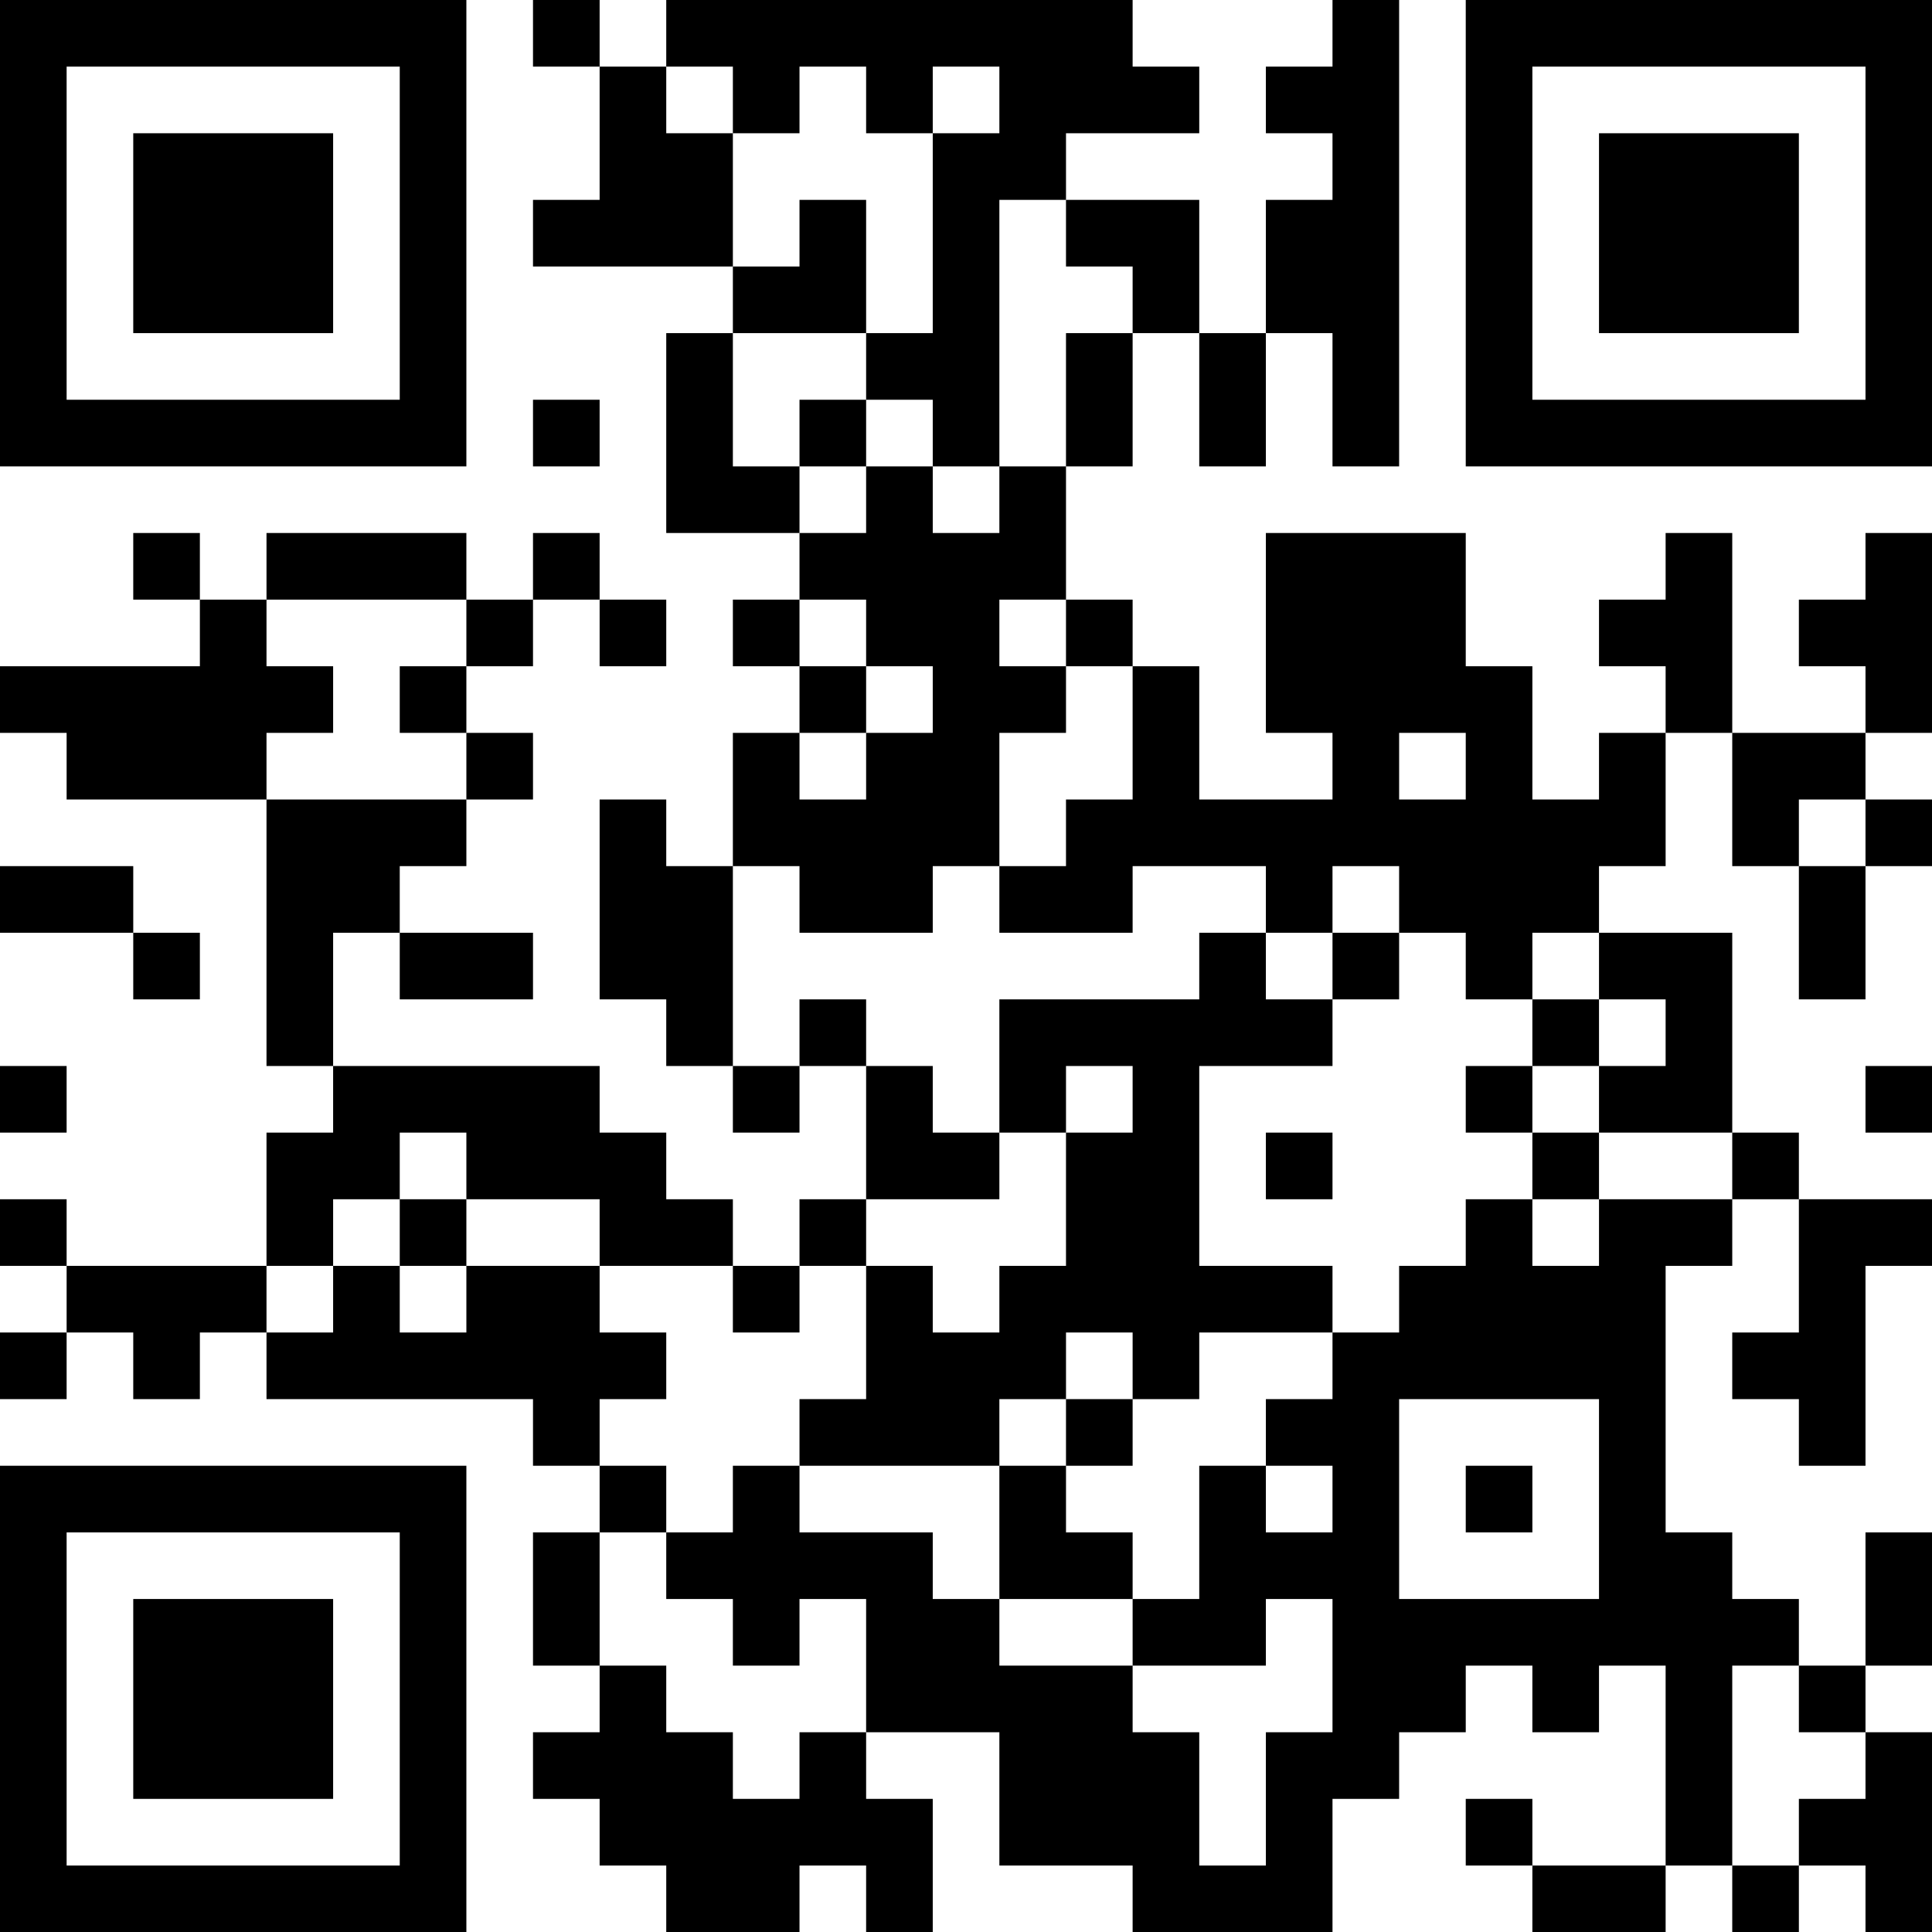 <?xml version="1.0" encoding="UTF-8"?>
<svg xmlns="http://www.w3.org/2000/svg" version="1.1" width="200" height="200" viewBox="0 0 200 200"><rect x="0" y="0" width="200" height="200" fill="#ffffff"/><g transform="scale(6.897)"><g transform="translate(0,0)"><path fill-rule="evenodd" d="M8 0L8 1L9 1L9 3L8 3L8 4L11 4L11 5L10 5L10 8L12 8L12 9L11 9L11 10L12 10L12 11L11 11L11 13L10 13L10 12L9 12L9 15L10 15L10 16L11 16L11 17L12 17L12 16L13 16L13 18L12 18L12 19L11 19L11 18L10 18L10 17L9 17L9 16L5 16L5 14L6 14L6 15L8 15L8 14L6 14L6 13L7 13L7 12L8 12L8 11L7 11L7 10L8 10L8 9L9 9L9 10L10 10L10 9L9 9L9 8L8 8L8 9L7 9L7 8L4 8L4 9L3 9L3 8L2 8L2 9L3 9L3 10L0 10L0 11L1 11L1 12L4 12L4 16L5 16L5 17L4 17L4 19L1 19L1 18L0 18L0 19L1 19L1 20L0 20L0 21L1 21L1 20L2 20L2 21L3 21L3 20L4 20L4 21L8 21L8 22L9 22L9 23L8 23L8 25L9 25L9 26L8 26L8 27L9 27L9 28L10 28L10 29L12 29L12 28L13 28L13 29L14 29L14 27L13 27L13 26L15 26L15 28L17 28L17 29L20 29L20 27L21 27L21 26L22 26L22 25L23 25L23 26L24 26L24 25L25 25L25 28L23 28L23 27L22 27L22 28L23 28L23 29L25 29L25 28L26 28L26 29L27 29L27 28L28 28L28 29L29 29L29 26L28 26L28 25L29 25L29 23L28 23L28 25L27 25L27 24L26 24L26 23L25 23L25 19L26 19L26 18L27 18L27 20L26 20L26 21L27 21L27 22L28 22L28 19L29 19L29 18L27 18L27 17L26 17L26 14L24 14L24 13L25 13L25 11L26 11L26 13L27 13L27 15L28 15L28 13L29 13L29 12L28 12L28 11L29 11L29 8L28 8L28 9L27 9L27 10L28 10L28 11L26 11L26 8L25 8L25 9L24 9L24 10L25 10L25 11L24 11L24 12L23 12L23 10L22 10L22 8L19 8L19 11L20 11L20 12L18 12L18 10L17 10L17 9L16 9L16 7L17 7L17 5L18 5L18 7L19 7L19 5L20 5L20 7L21 7L21 0L20 0L20 1L19 1L19 2L20 2L20 3L19 3L19 5L18 5L18 3L16 3L16 2L18 2L18 1L17 1L17 0L10 0L10 1L9 1L9 0ZM10 1L10 2L11 2L11 4L12 4L12 3L13 3L13 5L11 5L11 7L12 7L12 8L13 8L13 7L14 7L14 8L15 8L15 7L16 7L16 5L17 5L17 4L16 4L16 3L15 3L15 7L14 7L14 6L13 6L13 5L14 5L14 2L15 2L15 1L14 1L14 2L13 2L13 1L12 1L12 2L11 2L11 1ZM8 6L8 7L9 7L9 6ZM12 6L12 7L13 7L13 6ZM4 9L4 10L5 10L5 11L4 11L4 12L7 12L7 11L6 11L6 10L7 10L7 9ZM12 9L12 10L13 10L13 11L12 11L12 12L13 12L13 11L14 11L14 10L13 10L13 9ZM15 9L15 10L16 10L16 11L15 11L15 13L14 13L14 14L12 14L12 13L11 13L11 16L12 16L12 15L13 15L13 16L14 16L14 17L15 17L15 18L13 18L13 19L12 19L12 20L11 20L11 19L9 19L9 18L7 18L7 17L6 17L6 18L5 18L5 19L4 19L4 20L5 20L5 19L6 19L6 20L7 20L7 19L9 19L9 20L10 20L10 21L9 21L9 22L10 22L10 23L9 23L9 25L10 25L10 26L11 26L11 27L12 27L12 26L13 26L13 24L12 24L12 25L11 25L11 24L10 24L10 23L11 23L11 22L12 22L12 23L14 23L14 24L15 24L15 25L17 25L17 26L18 26L18 28L19 28L19 26L20 26L20 24L19 24L19 25L17 25L17 24L18 24L18 22L19 22L19 23L20 23L20 22L19 22L19 21L20 21L20 20L21 20L21 19L22 19L22 18L23 18L23 19L24 19L24 18L26 18L26 17L24 17L24 16L25 16L25 15L24 15L24 14L23 14L23 15L22 15L22 14L21 14L21 13L20 13L20 14L19 14L19 13L17 13L17 14L15 14L15 13L16 13L16 12L17 12L17 10L16 10L16 9ZM21 11L21 12L22 12L22 11ZM27 12L27 13L28 13L28 12ZM0 13L0 14L2 14L2 15L3 15L3 14L2 14L2 13ZM18 14L18 15L15 15L15 17L16 17L16 19L15 19L15 20L14 20L14 19L13 19L13 21L12 21L12 22L15 22L15 24L17 24L17 23L16 23L16 22L17 22L17 21L18 21L18 20L20 20L20 19L18 19L18 16L20 16L20 15L21 15L21 14L20 14L20 15L19 15L19 14ZM23 15L23 16L22 16L22 17L23 17L23 18L24 18L24 17L23 17L23 16L24 16L24 15ZM0 16L0 17L1 17L1 16ZM16 16L16 17L17 17L17 16ZM28 16L28 17L29 17L29 16ZM19 17L19 18L20 18L20 17ZM6 18L6 19L7 19L7 18ZM16 20L16 21L15 21L15 22L16 22L16 21L17 21L17 20ZM21 21L21 24L24 24L24 21ZM22 22L22 23L23 23L23 22ZM26 25L26 28L27 28L27 27L28 27L28 26L27 26L27 25ZM0 0L0 7L7 7L7 0ZM1 1L1 6L6 6L6 1ZM2 2L2 5L5 5L5 2ZM22 0L22 7L29 7L29 0ZM23 1L23 6L28 6L28 1ZM24 2L24 5L27 5L27 2ZM0 22L0 29L7 29L7 22ZM1 23L1 28L6 28L6 23ZM2 24L2 27L5 27L5 24Z" fill="#000000"/></g></g></svg>
